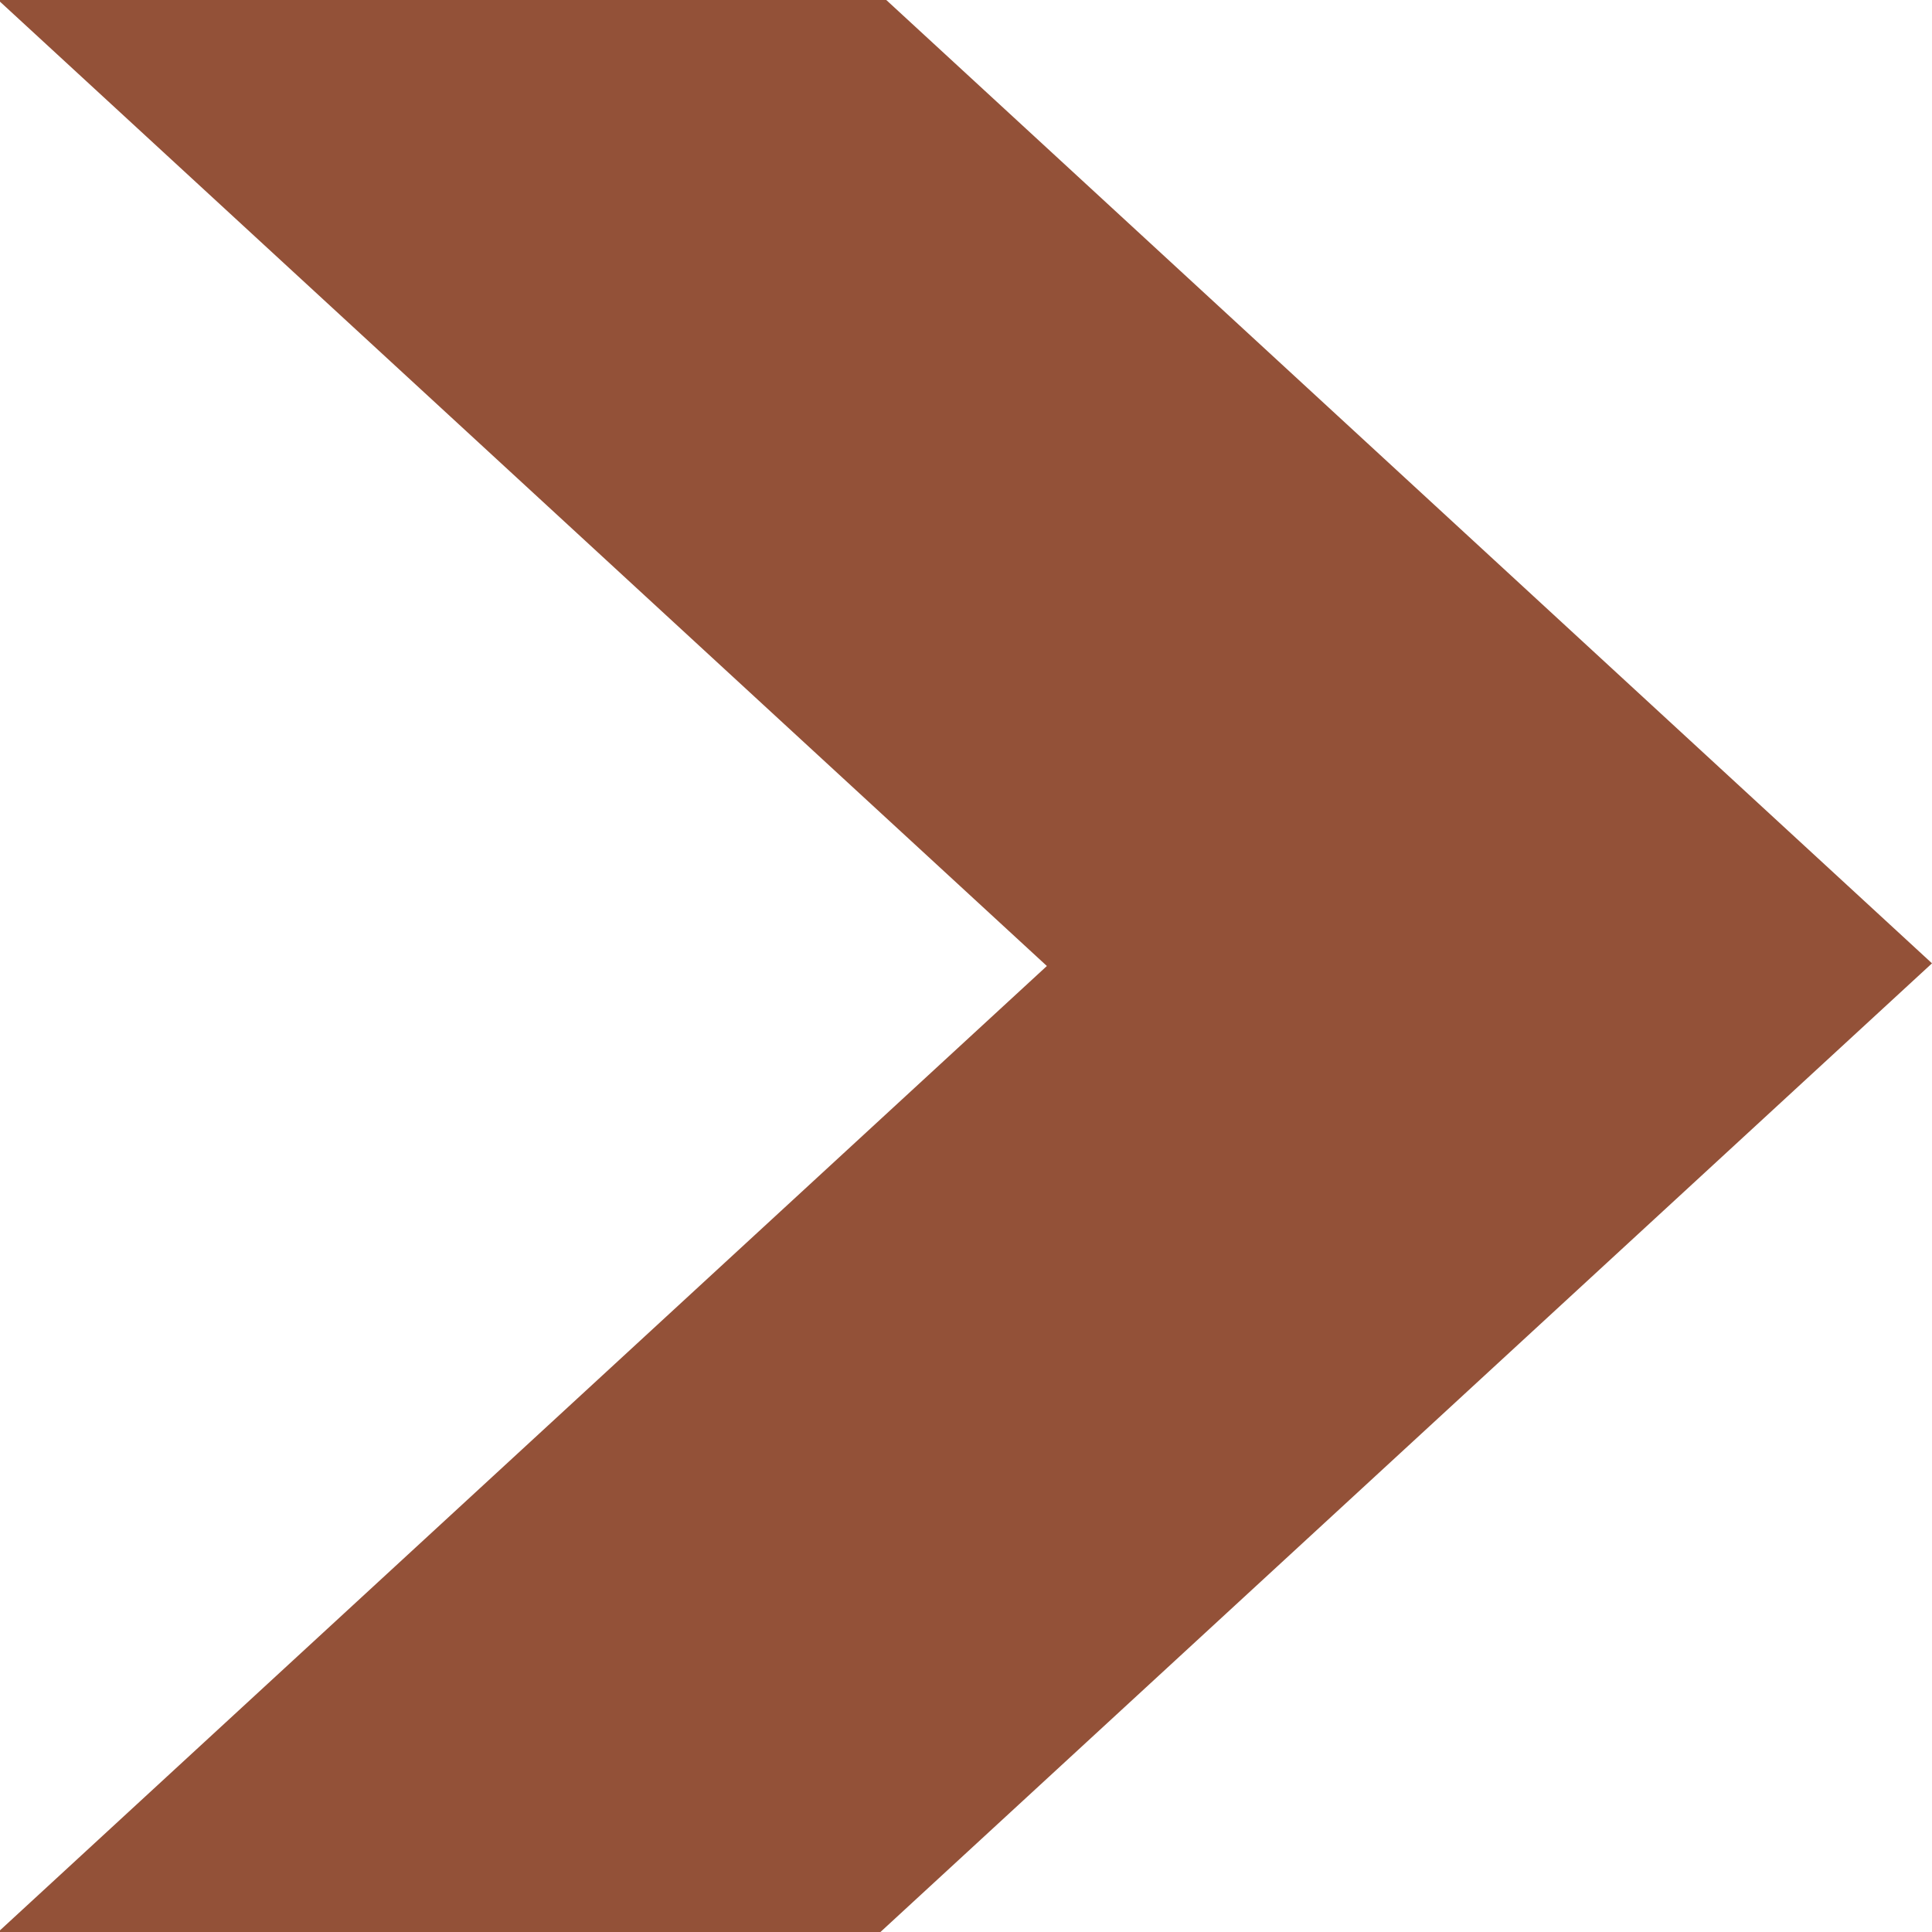 <svg xmlns="http://www.w3.org/2000/svg" width="50" height="50" xmlns:v="https://vecta.io/nano" fill="#935138"><path d="M22.786-.139v.07H-.122l17.033 15.69L27.093 25l-10.182 9.379L-.047 50h22.833L50 24.931z"/></svg>